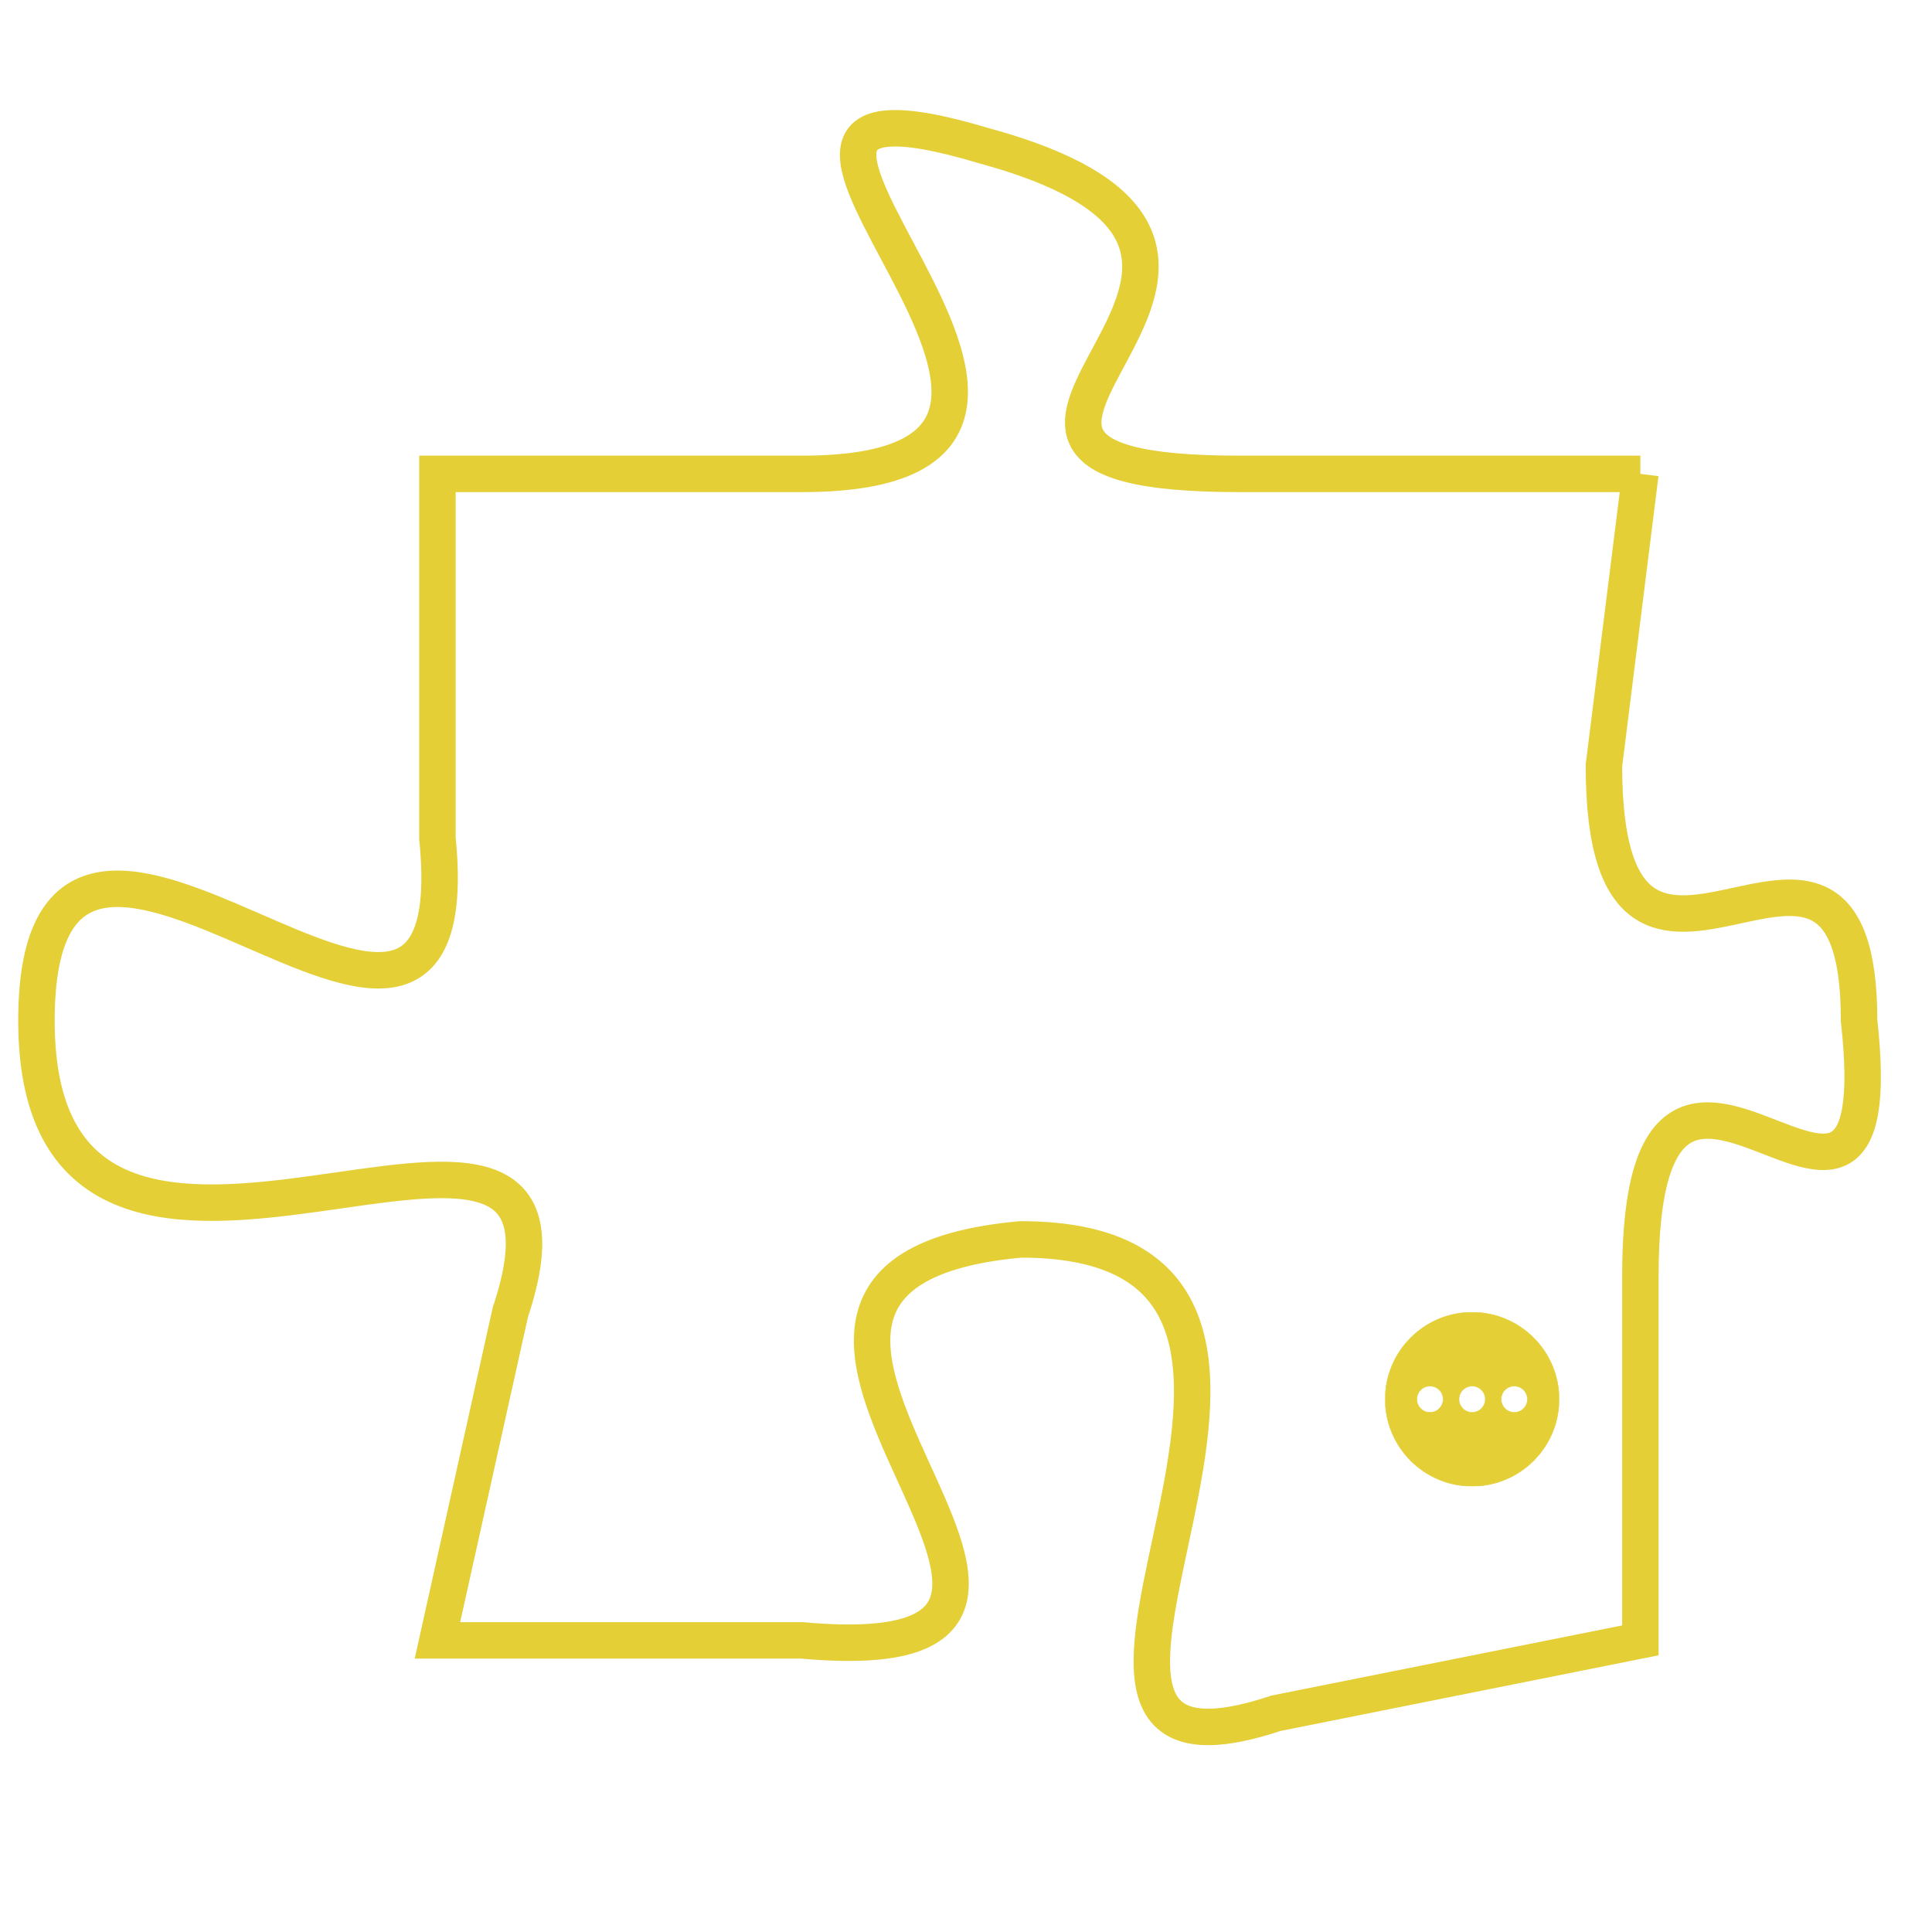 <svg version="1.1" xmlns="http://www.w3.org/2000/svg" xmlns:xlink="http://www.w3.org/1999/xlink" fill="transparent" x="0" y="0" width="350" height="350" preserveAspectRatio="xMinYMin slice"><style type="text/css">.links{fill:transparent;stroke: #E4CF37;}.links:hover{fill:#63D272; opacity:0.4;}</style><defs><g id="allt"><path id="t5866" d="M561,1440 L550,1440 C539,1440 554,1434 543,1431 C533,1428 549,1440 538,1440 L528,1440 528,1440 L528,1450 C529,1460 517,1445 517,1455 C517,1466 533,1454 530,1463 L528,1472 528,1472 L538,1472 C549,1473 533,1462 544,1461 C555,1461 542,1477 551,1474 L561,1472 561,1472 L561,1462 C561,1452 568,1464 567,1455 C567,1447 560,1457 560,1448 L561,1440"/></g><clipPath id="c" clipRule="evenodd" fill="transparent"><use href="#t5866"/></clipPath></defs><svg viewBox="516 1427 53 51" preserveAspectRatio="xMinYMin meet"><svg width="4380" height="2430"><g><image crossorigin="anonymous" x="0" y="0" href="https://nftpuzzle.license-token.com/assets/completepuzzle.svg" width="100%" height="100%" /><g class="links"><use href="#t5866"/></g></g></svg><svg x="554" y="1463" height="9%" width="9%" viewBox="0 0 330 330"><g><a xlink:href="https://nftpuzzle.license-token.com/" class="links"><title>See the most innovative NFT based token software licensing project</title><path fill="#E4CF37" id="more" d="M165,0C74.019,0,0,74.019,0,165s74.019,165,165,165s165-74.019,165-165S255.981,0,165,0z M85,190 c-13.785,0-25-11.215-25-25s11.215-25,25-25s25,11.215,25,25S98.785,190,85,190z M165,190c-13.785,0-25-11.215-25-25 s11.215-25,25-25s25,11.215,25,25S178.785,190,165,190z M245,190c-13.785,0-25-11.215-25-25s11.215-25,25-25 c13.785,0,25,11.215,25,25S258.785,190,245,190z"></path></a></g></svg></svg></svg>